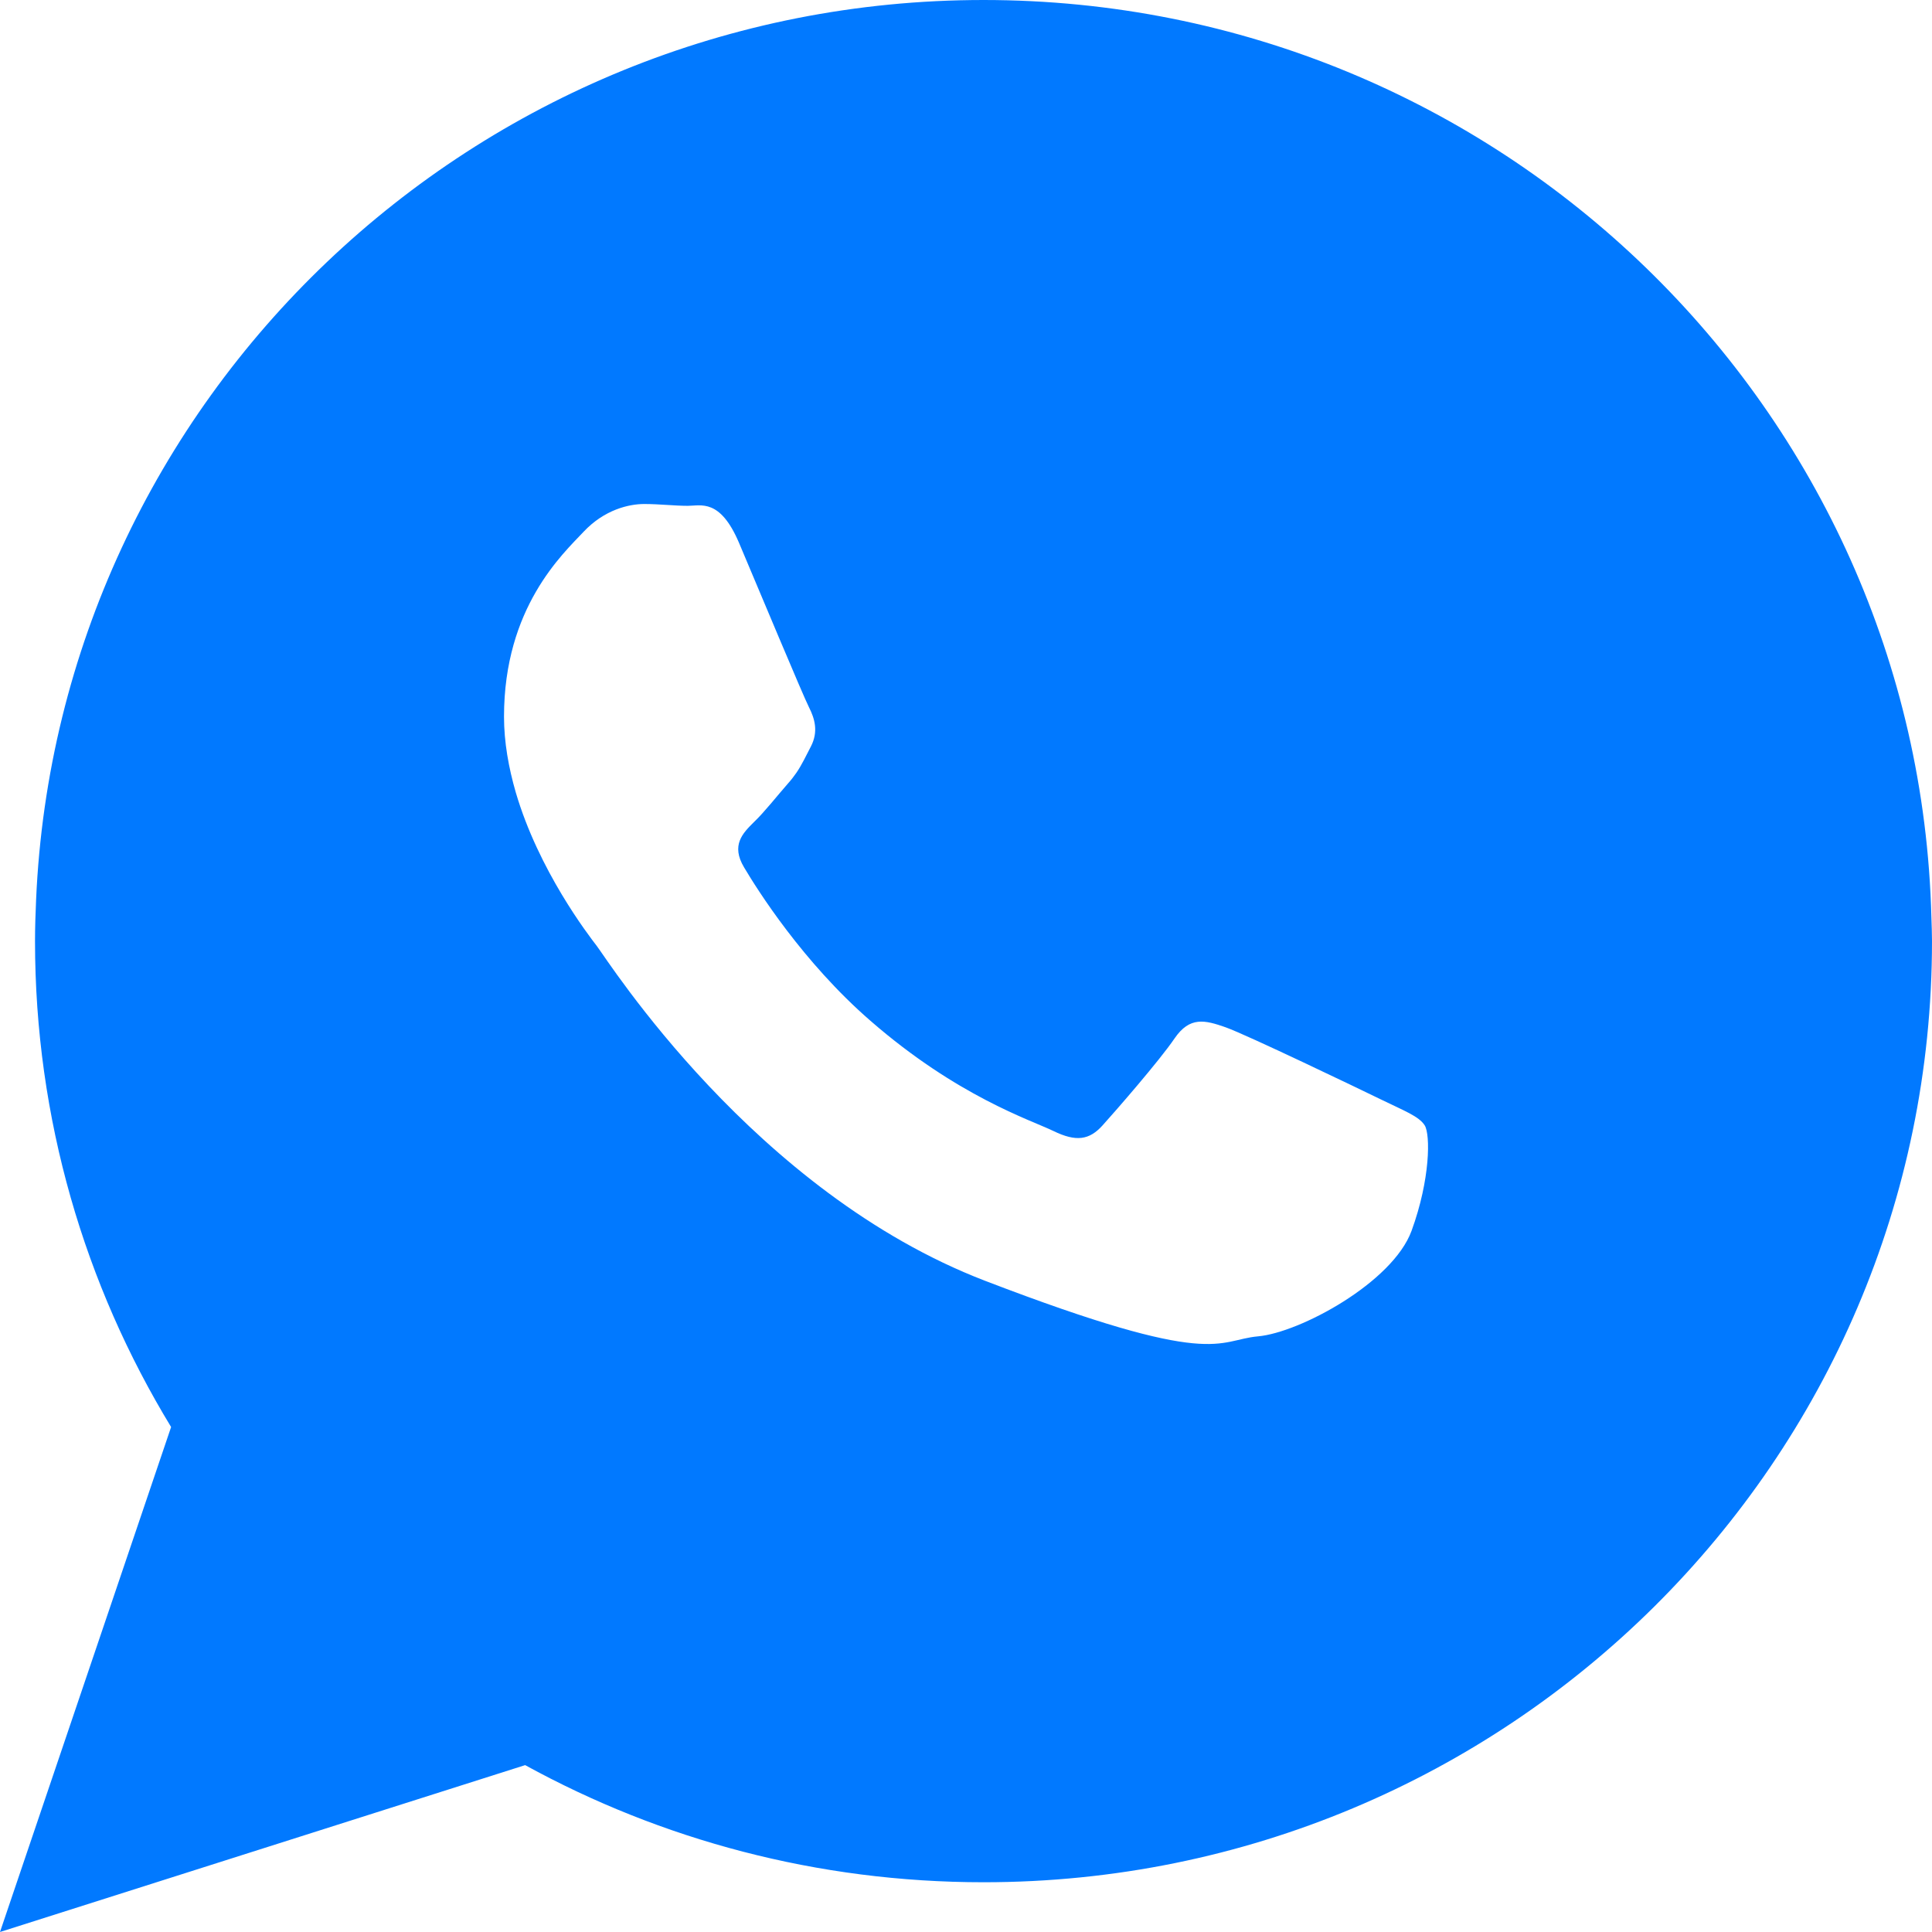 <svg width="16" height="16" viewBox="0 0 16 16" fill="none" xmlns="http://www.w3.org/2000/svg">
<path fill-rule="evenodd" clip-rule="evenodd" d="M15.995 7.596C15.888 3.383 12.417 0 8.145 0C3.923 0 0.48 3.306 0.299 7.45C0.294 7.565 0.29 7.679 0.29 7.794C0.29 9.266 0.702 10.643 1.417 11.818L0 16L4.349 14.618C5.475 15.236 6.768 15.588 8.146 15.588C12.484 15.588 16 12.099 16 7.794C16 7.728 15.997 7.662 15.995 7.596ZM11.438 9.106C11.249 9.014 10.323 8.569 10.151 8.508C9.978 8.447 9.853 8.416 9.727 8.6C9.602 8.784 9.241 9.198 9.131 9.32C9.021 9.442 8.912 9.458 8.723 9.366C8.535 9.275 7.928 9.08 7.209 8.454C6.649 7.968 6.271 7.367 6.162 7.183C6.052 6.999 6.151 6.9 6.244 6.808C6.33 6.726 6.433 6.594 6.527 6.487C6.555 6.456 6.576 6.427 6.596 6.399C6.642 6.331 6.671 6.267 6.716 6.181C6.779 6.058 6.747 5.951 6.7 5.858C6.653 5.767 6.276 4.863 6.12 4.495C5.963 4.127 5.806 4.189 5.696 4.189C5.586 4.189 5.461 4.174 5.335 4.174C5.209 4.174 5.006 4.22 4.833 4.404C4.66 4.588 4.174 5.032 4.174 5.935C4.174 6.148 4.213 6.36 4.271 6.561C4.461 7.209 4.871 7.741 4.943 7.835C5.037 7.957 6.245 9.872 8.158 10.607C10.073 11.342 10.073 11.098 10.419 11.067C10.763 11.036 11.532 10.623 11.69 10.193C11.846 9.765 11.846 9.396 11.799 9.32C11.751 9.244 11.626 9.198 11.438 9.106Z" fill="#0179FF"/>
</svg>
